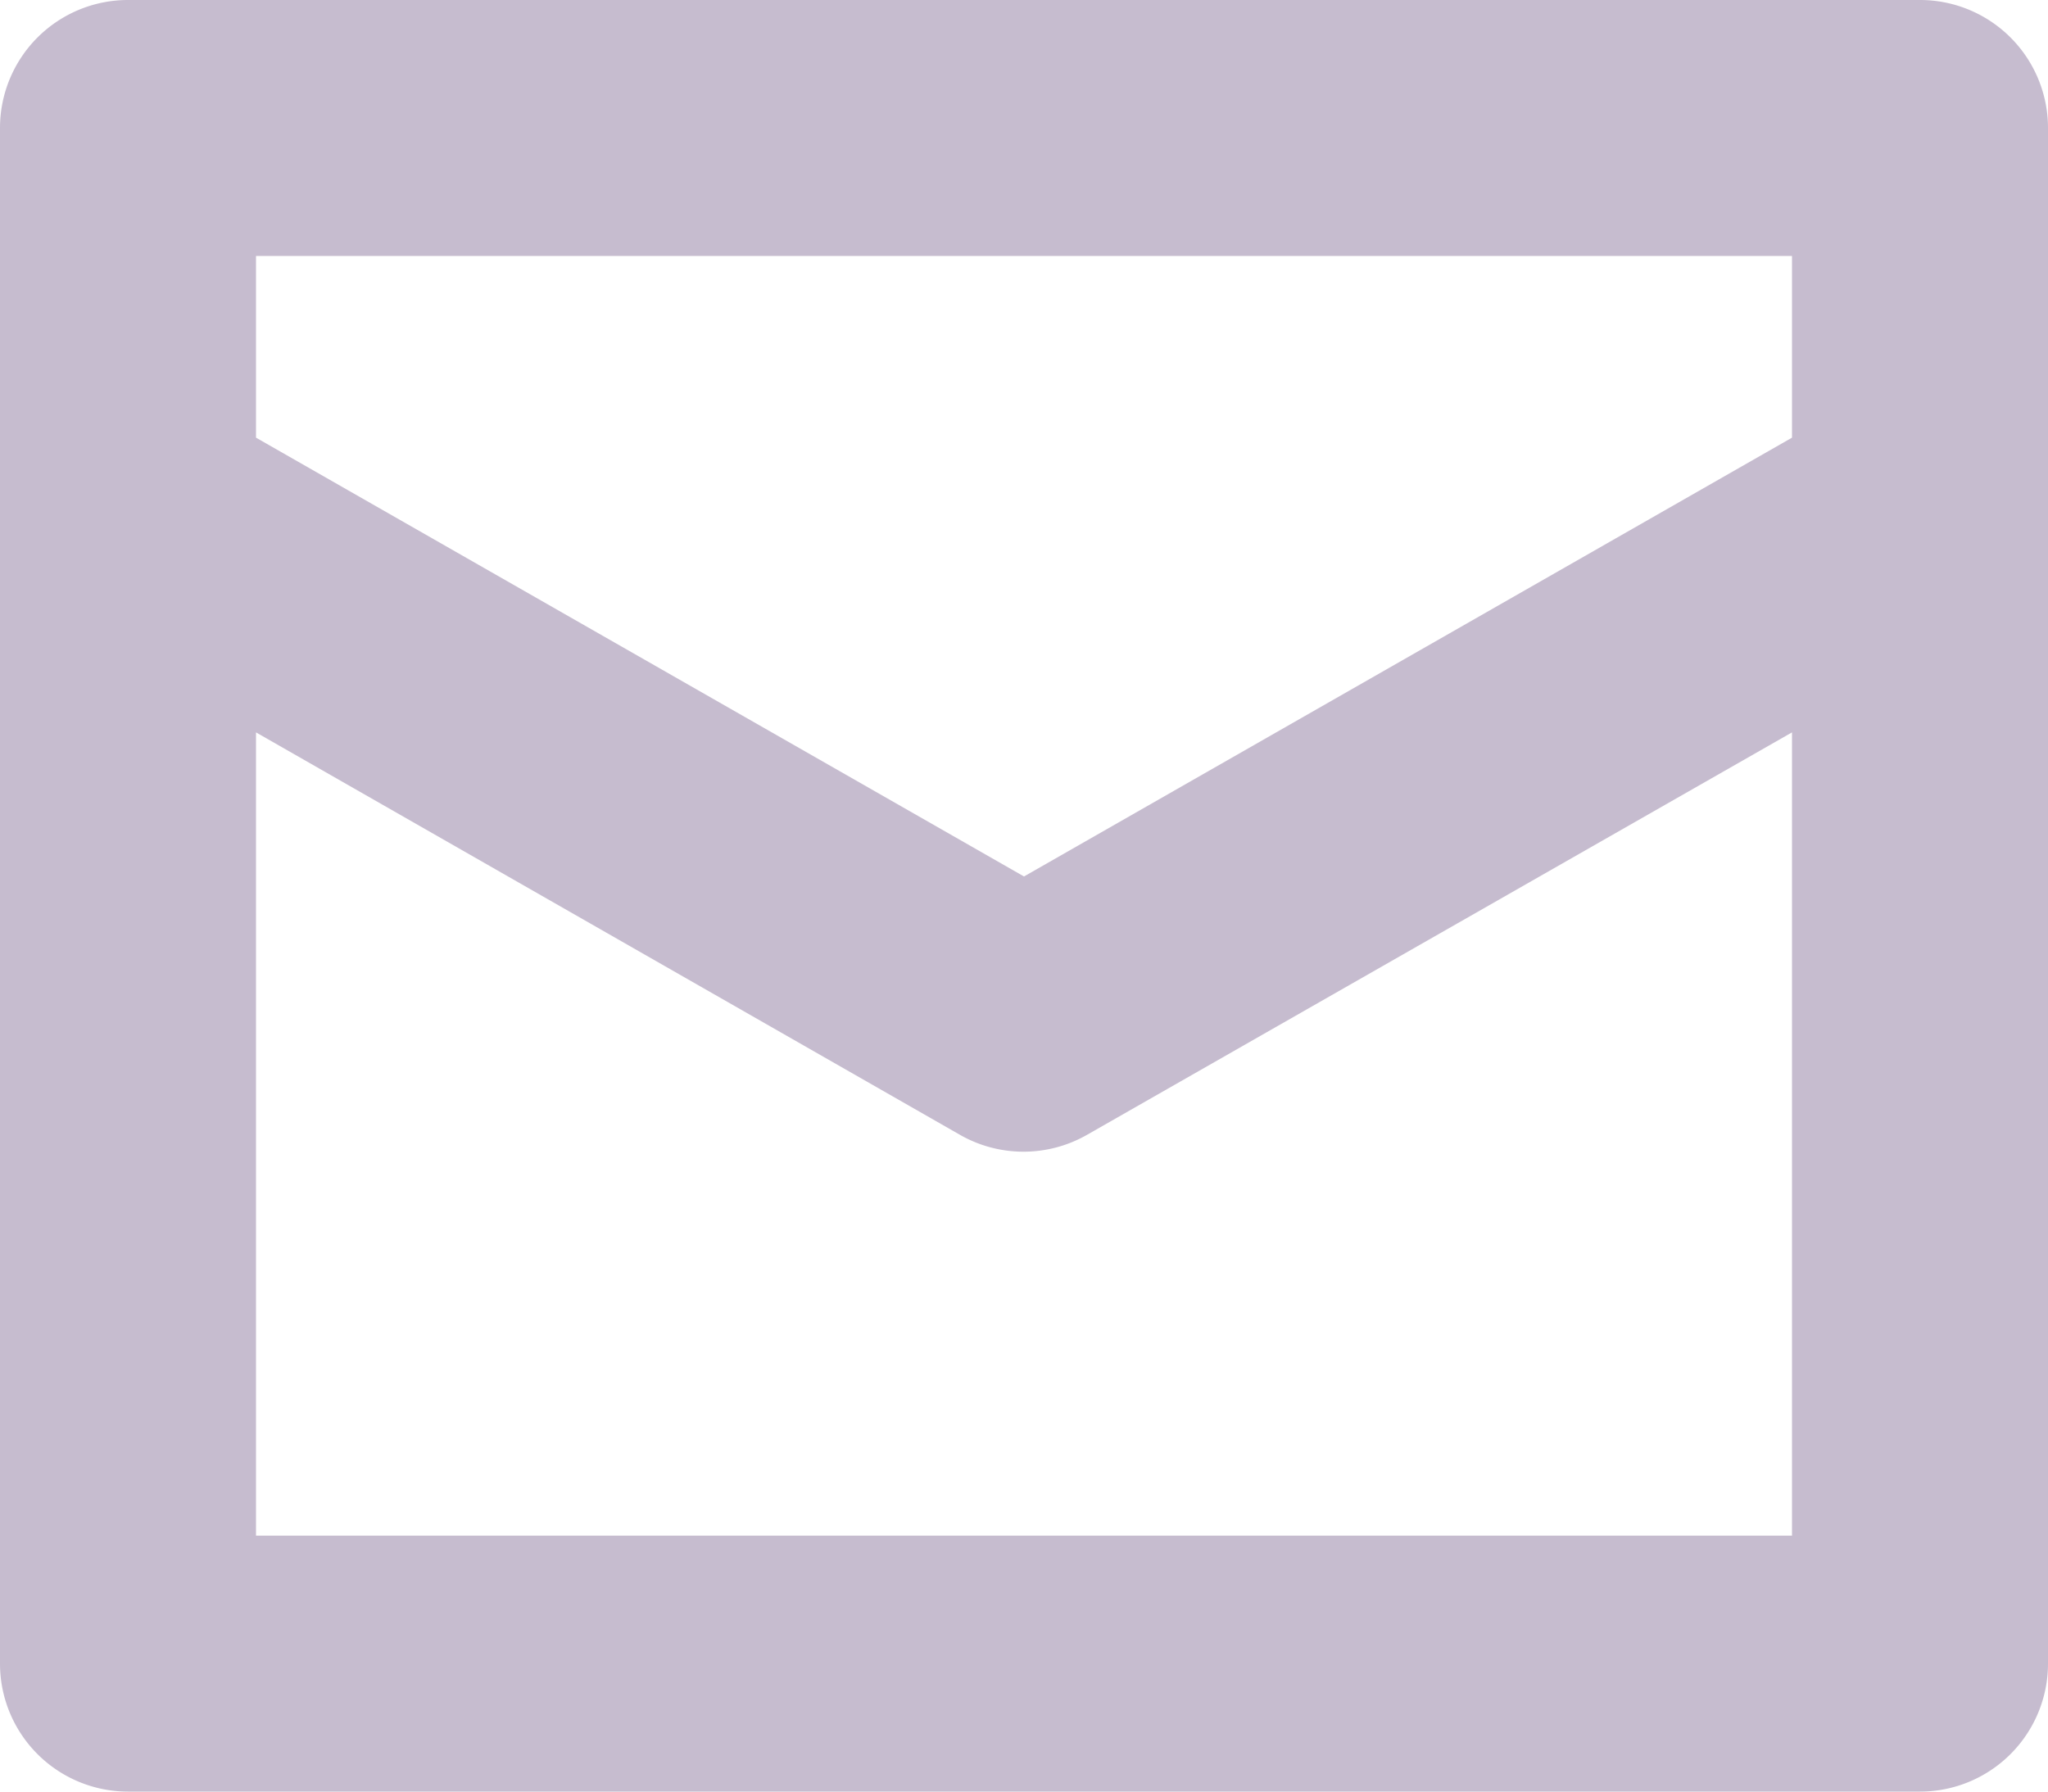 <svg xmlns="http://www.w3.org/2000/svg" width="16" height="14" viewBox="0 0 16 14"><defs><style>.a{fill:#c6bccf;}</style></defs><g transform="translate(0 -1)"><path class="a" d="M15,1H1A1,1,0,0,0,0,2V14a1,1,0,0,0,1,1H15a1,1,0,0,0,1-1V2A1,1,0,0,0,15,1ZM14,13H2V6.723L7.5,9.868a1,1,0,0,0,.992,0L14,6.723Zm0-8.58L8,7.849,2,4.42V3H14Z"/></g></svg>